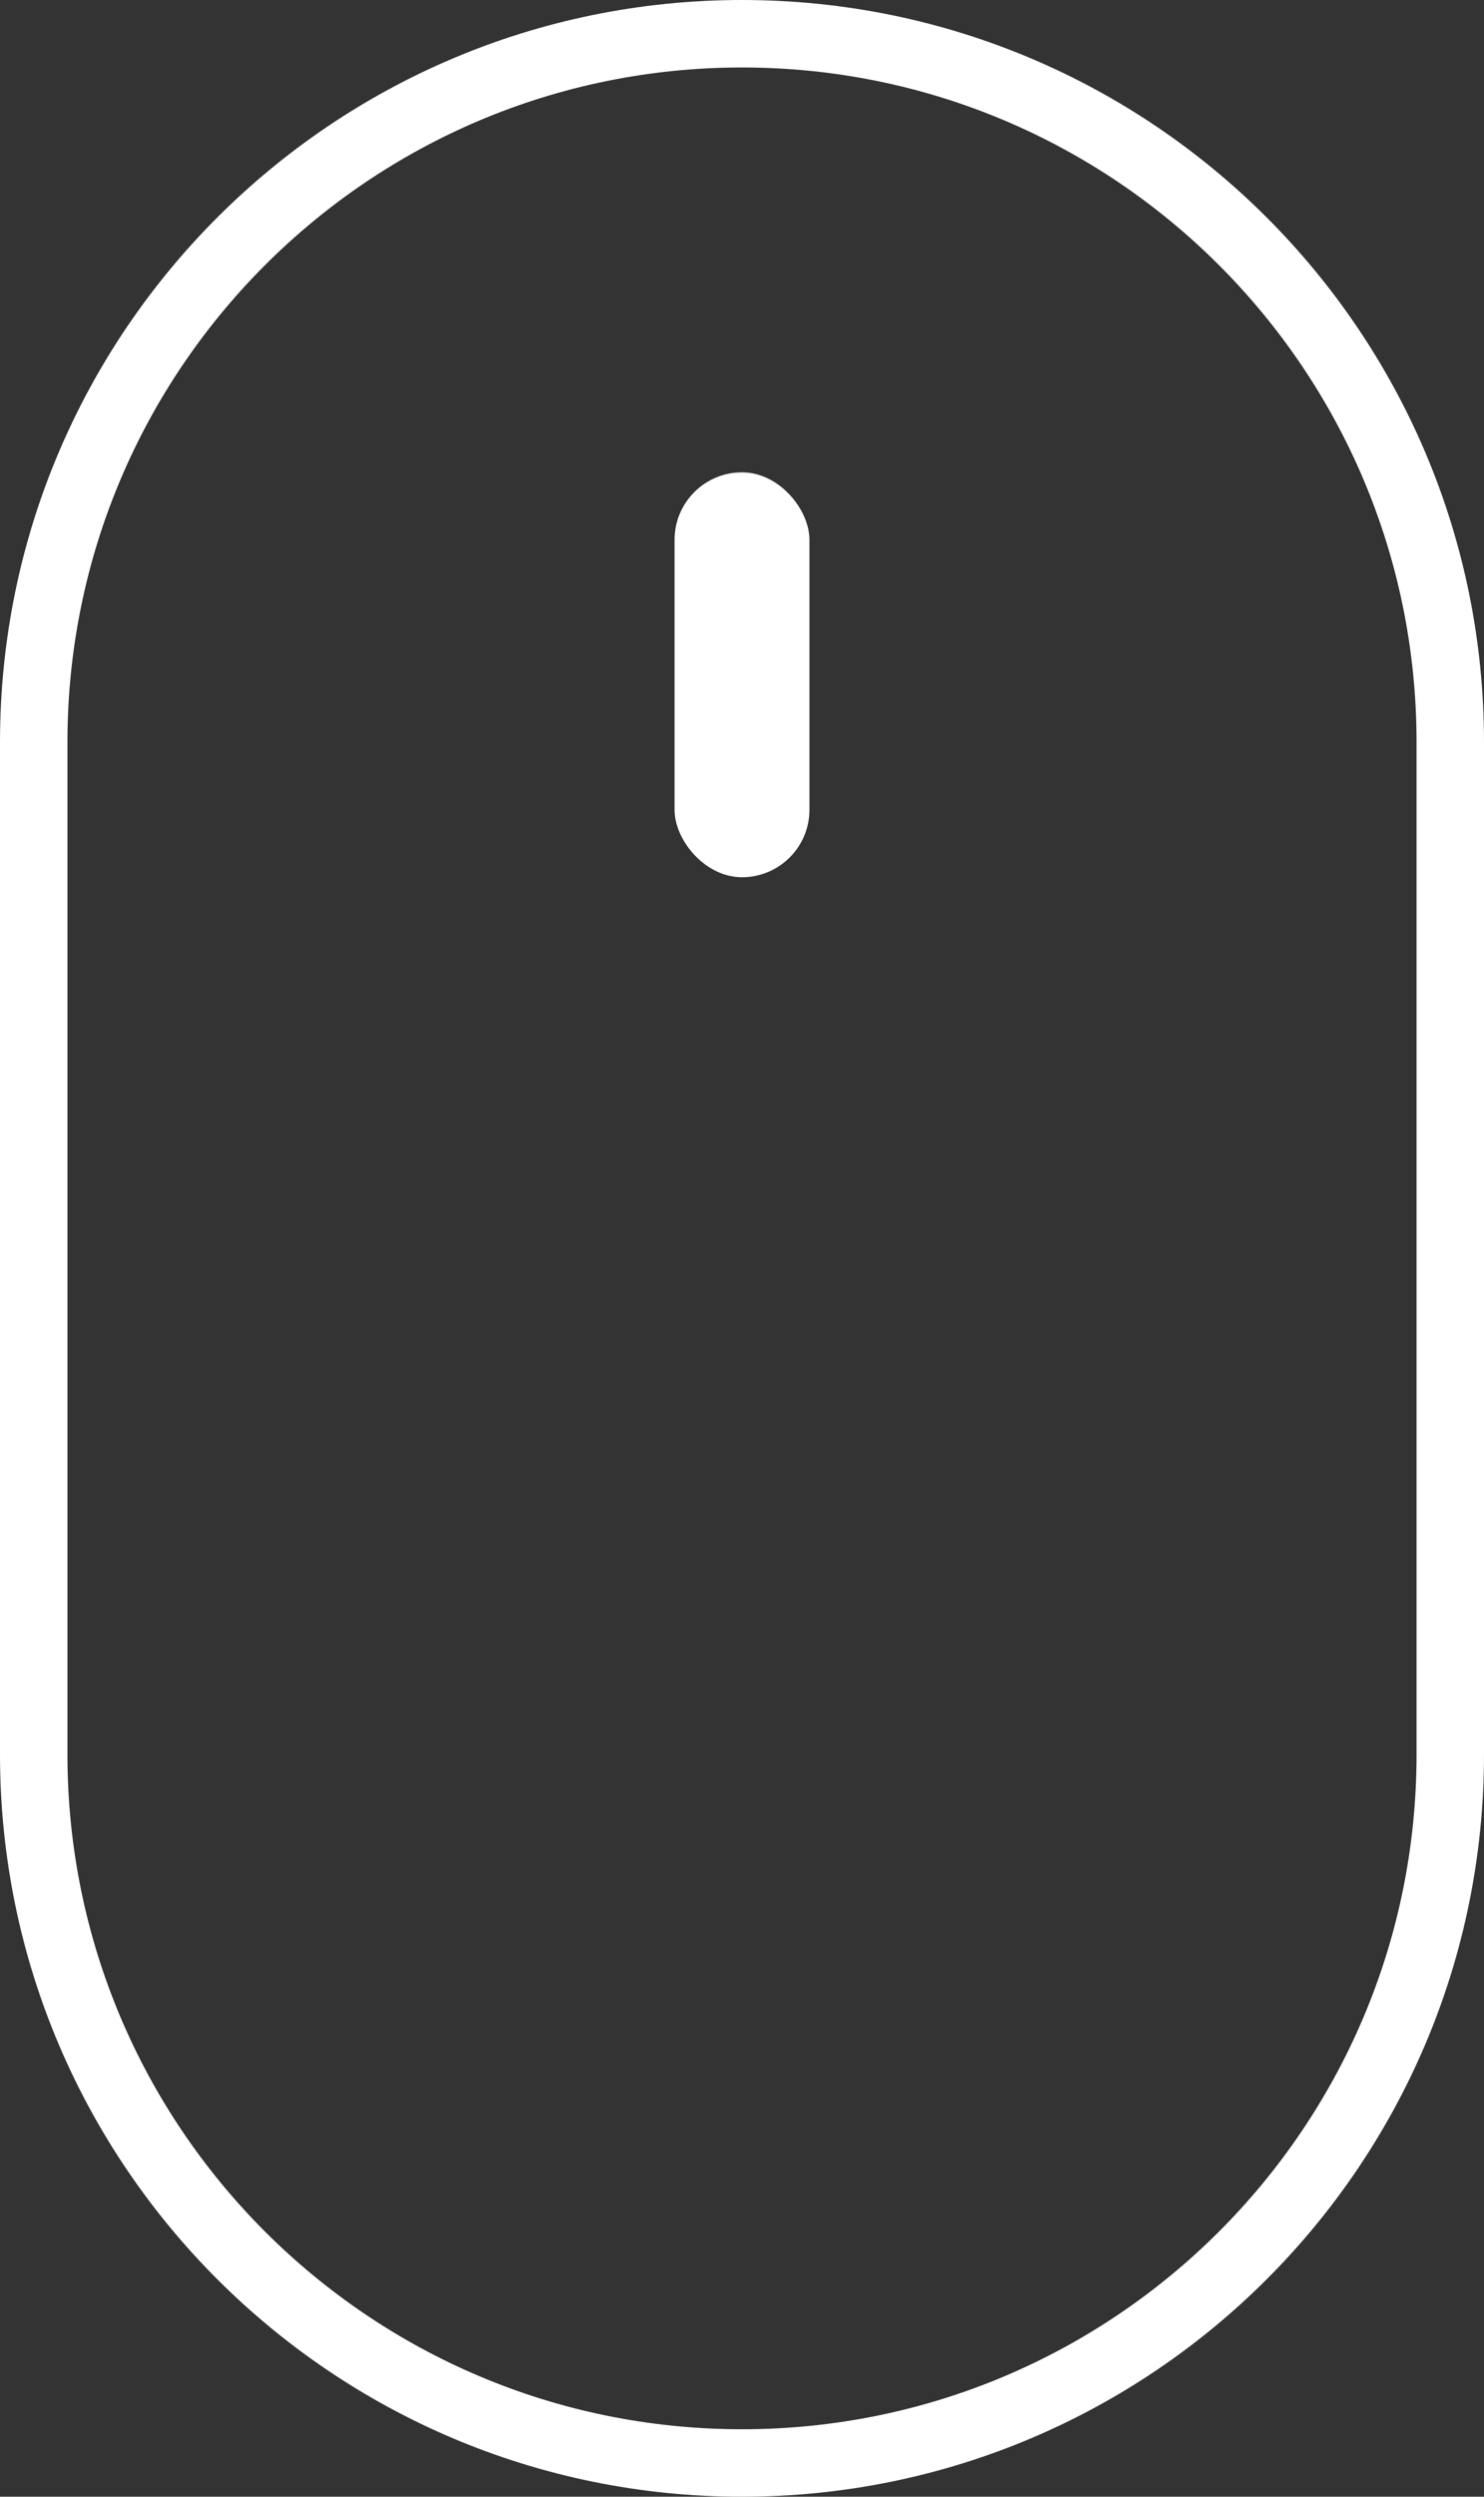 <?xml version="1.0" encoding="UTF-8"?>
<svg width="22px" height="37px" viewBox="0 0 22 37" version="1.1" xmlns="http://www.w3.org/2000/svg" xmlns:xlink="http://www.w3.org/1999/xlink">
    <rect x="0" y="0" width="22" height="37" fill="#333333" stroke="none"/>
    <!-- Generator: Sketch 48.2 (47327) - http://www.bohemiancoding.com/sketch -->
    <title>Group 13</title>
    <desc>Created with Sketch.</desc>
    <defs></defs>
    <g id="Главная" stroke="none" stroke-width="1" fill="none" fill-rule="evenodd" transform="translate(-789, -658)">
        <g id="Первый-экран" fill="#FFFFFF">
            <g id="Mouse-icon" transform="translate(789, 658)">
                <g id="Group-13">
                    <path d="M11,1 C5.477,1 1,5.477 1,11 L1,26 C1,31.523 5.477,36 11,36 C16.523,36 21,31.523 21,26 L21,11 C21,5.477 16.523,1 11,1 Z M11,0 C17.075,-1.11598369e-15 22,4.925 22,11 L22,26 C22,32.075 17.075,37 11,37 C4.925,37 7.43989126e-16,32.075 0,26 L0,11 C-7.43989126e-16,4.925 4.925,1.11598369e-15 11,0 Z" id="Rectangle-2" fill-rule="nonzero"></path>
                    <rect id="Rectangle-3" x="10" y="7" width="2" height="6" rx="1"></rect>
                </g>
            </g>
        </g>
    </g>
</svg>